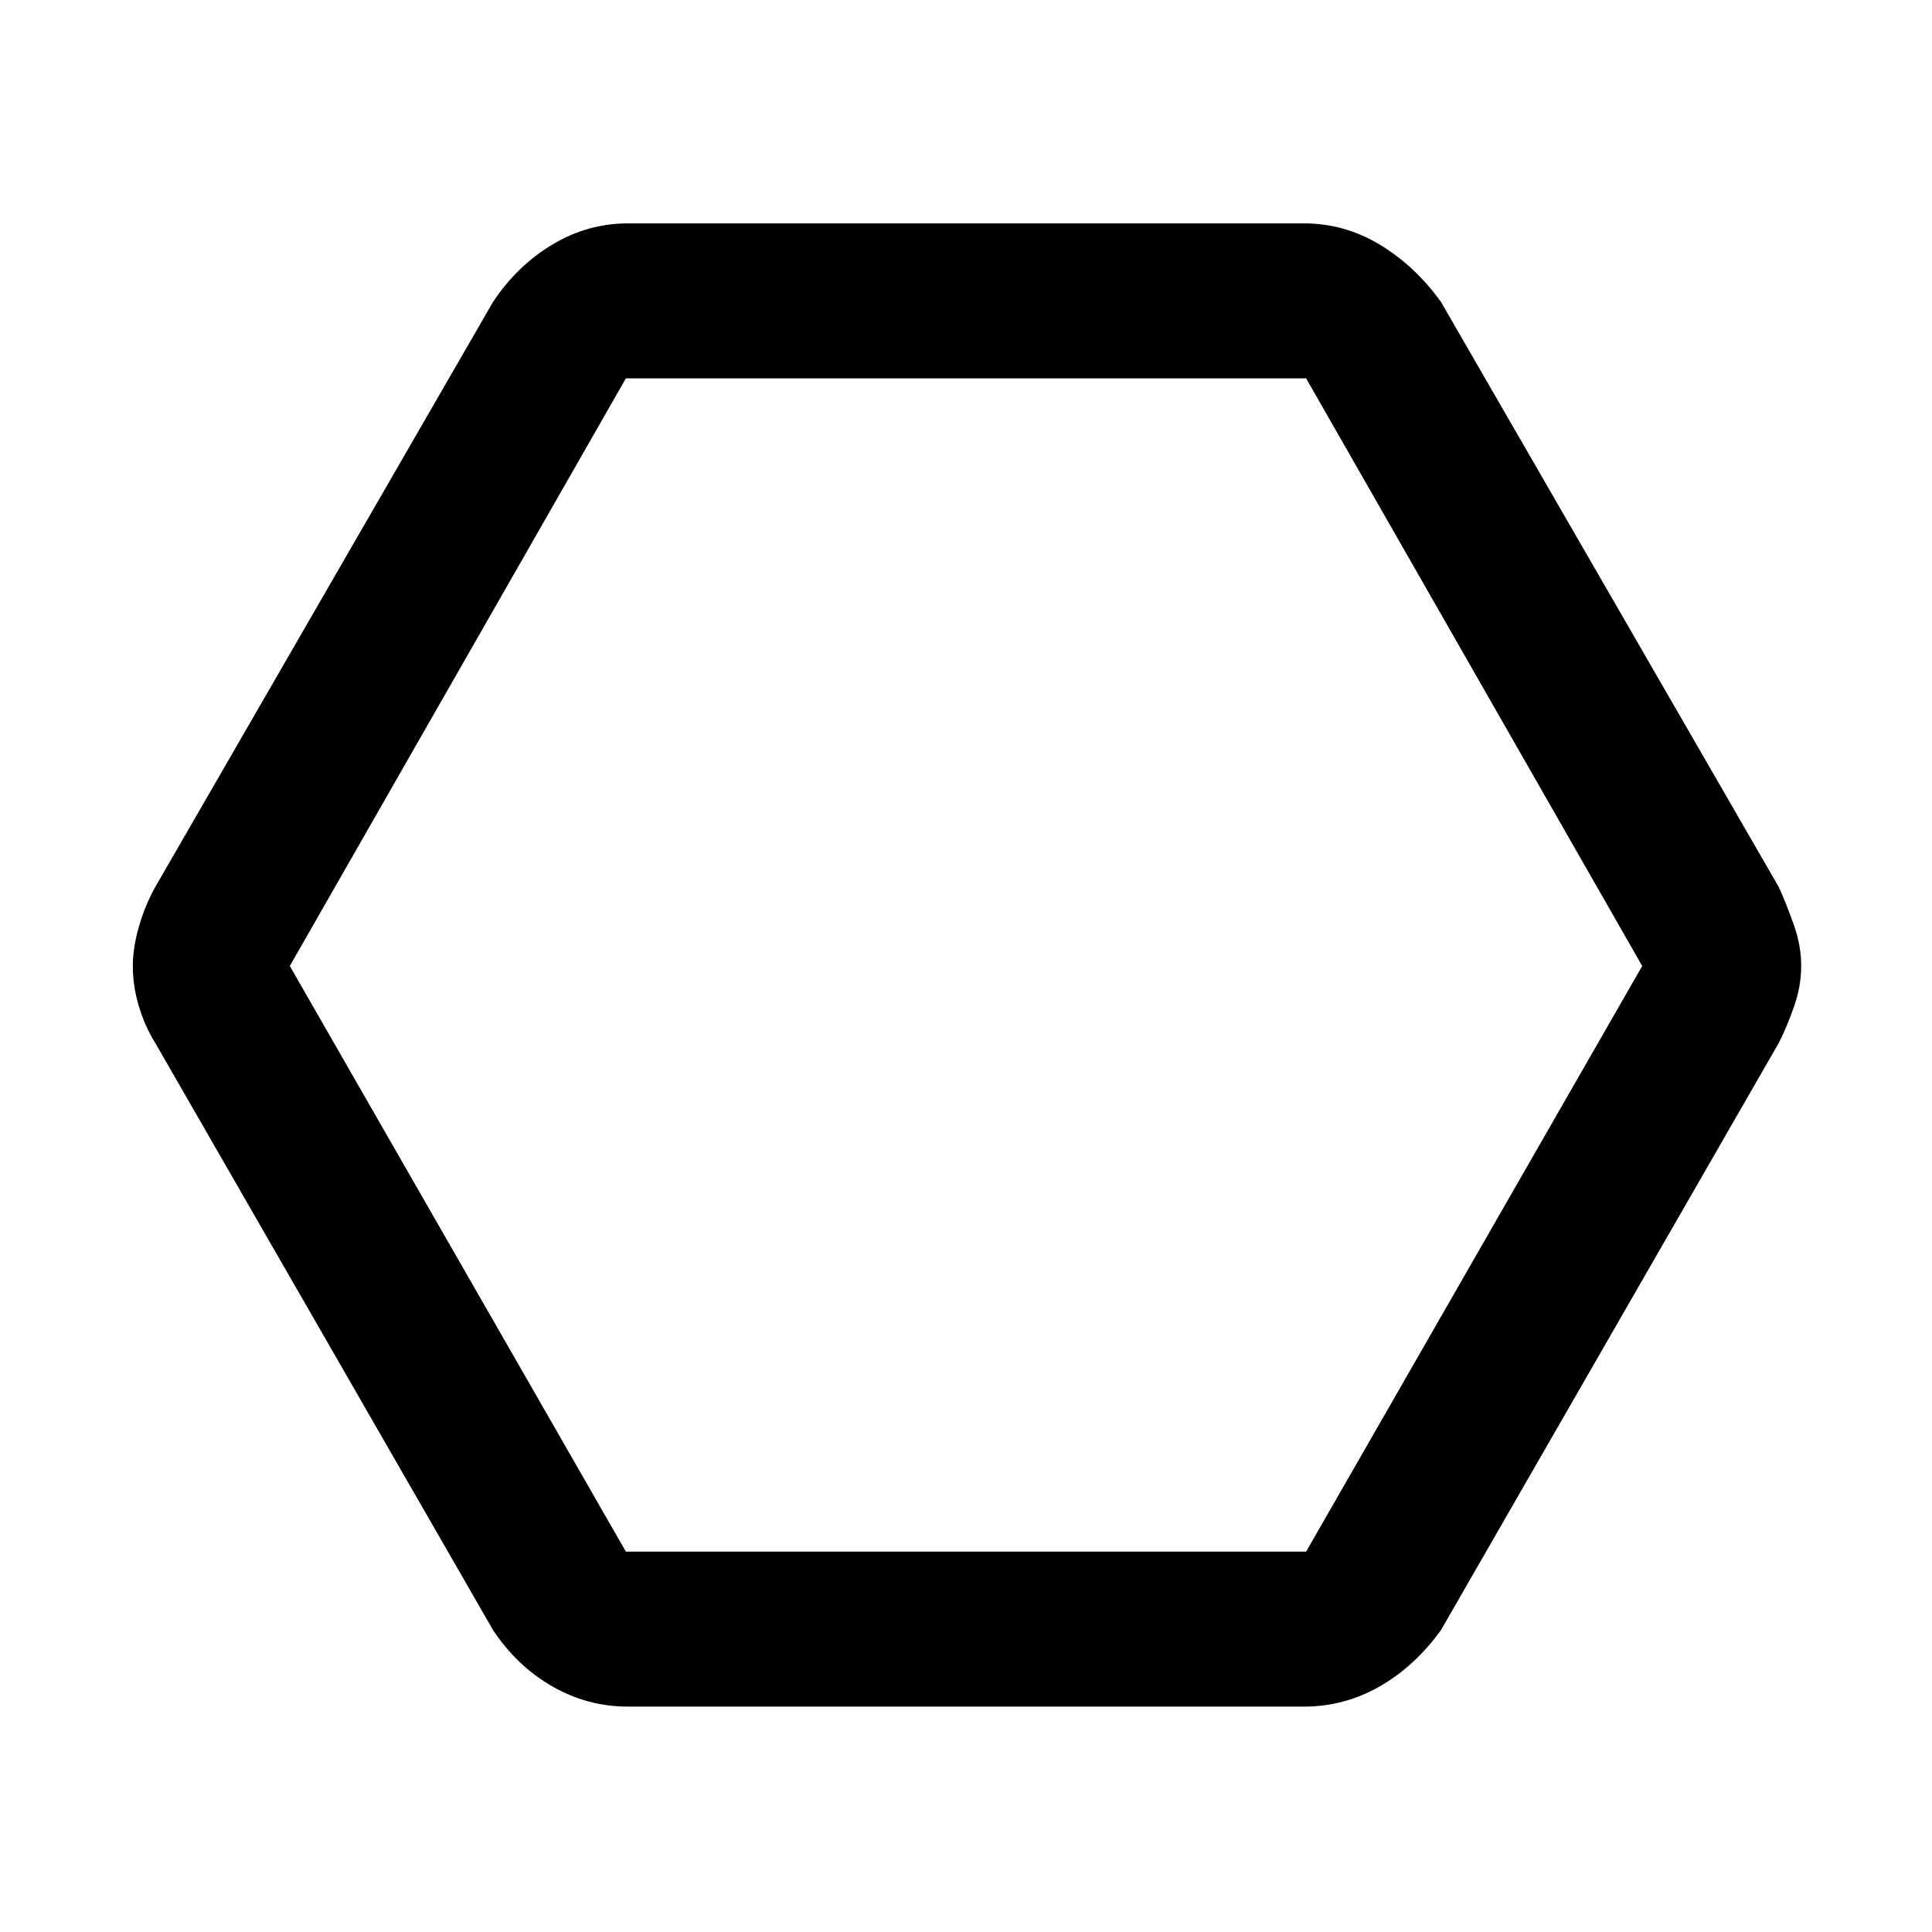 <svg xmlns="http://www.w3.org/2000/svg" height="48" width="48"><path d="M15.6 42.4q-1 0-1.875-.5t-1.475-1.4l-8.4-14.6q-.25-.4-.4-.9-.15-.5-.15-1 0-.45.15-.975.15-.525.4-.975l8.4-14.55q.6-.9 1.475-1.425.875-.525 1.875-.525h16.8q1 0 1.875.525T35.8 7.5l8.4 14.55q.2.45.375.95.175.5.175 1t-.175 1q-.175.5-.375.9l-8.4 14.6q-.65.9-1.525 1.4-.875.5-1.875.5Zm-.05-3.85h16.9L40.8 24 32.45 9.4h-16.9L7.2 24ZM23.95 24Z"/></svg>